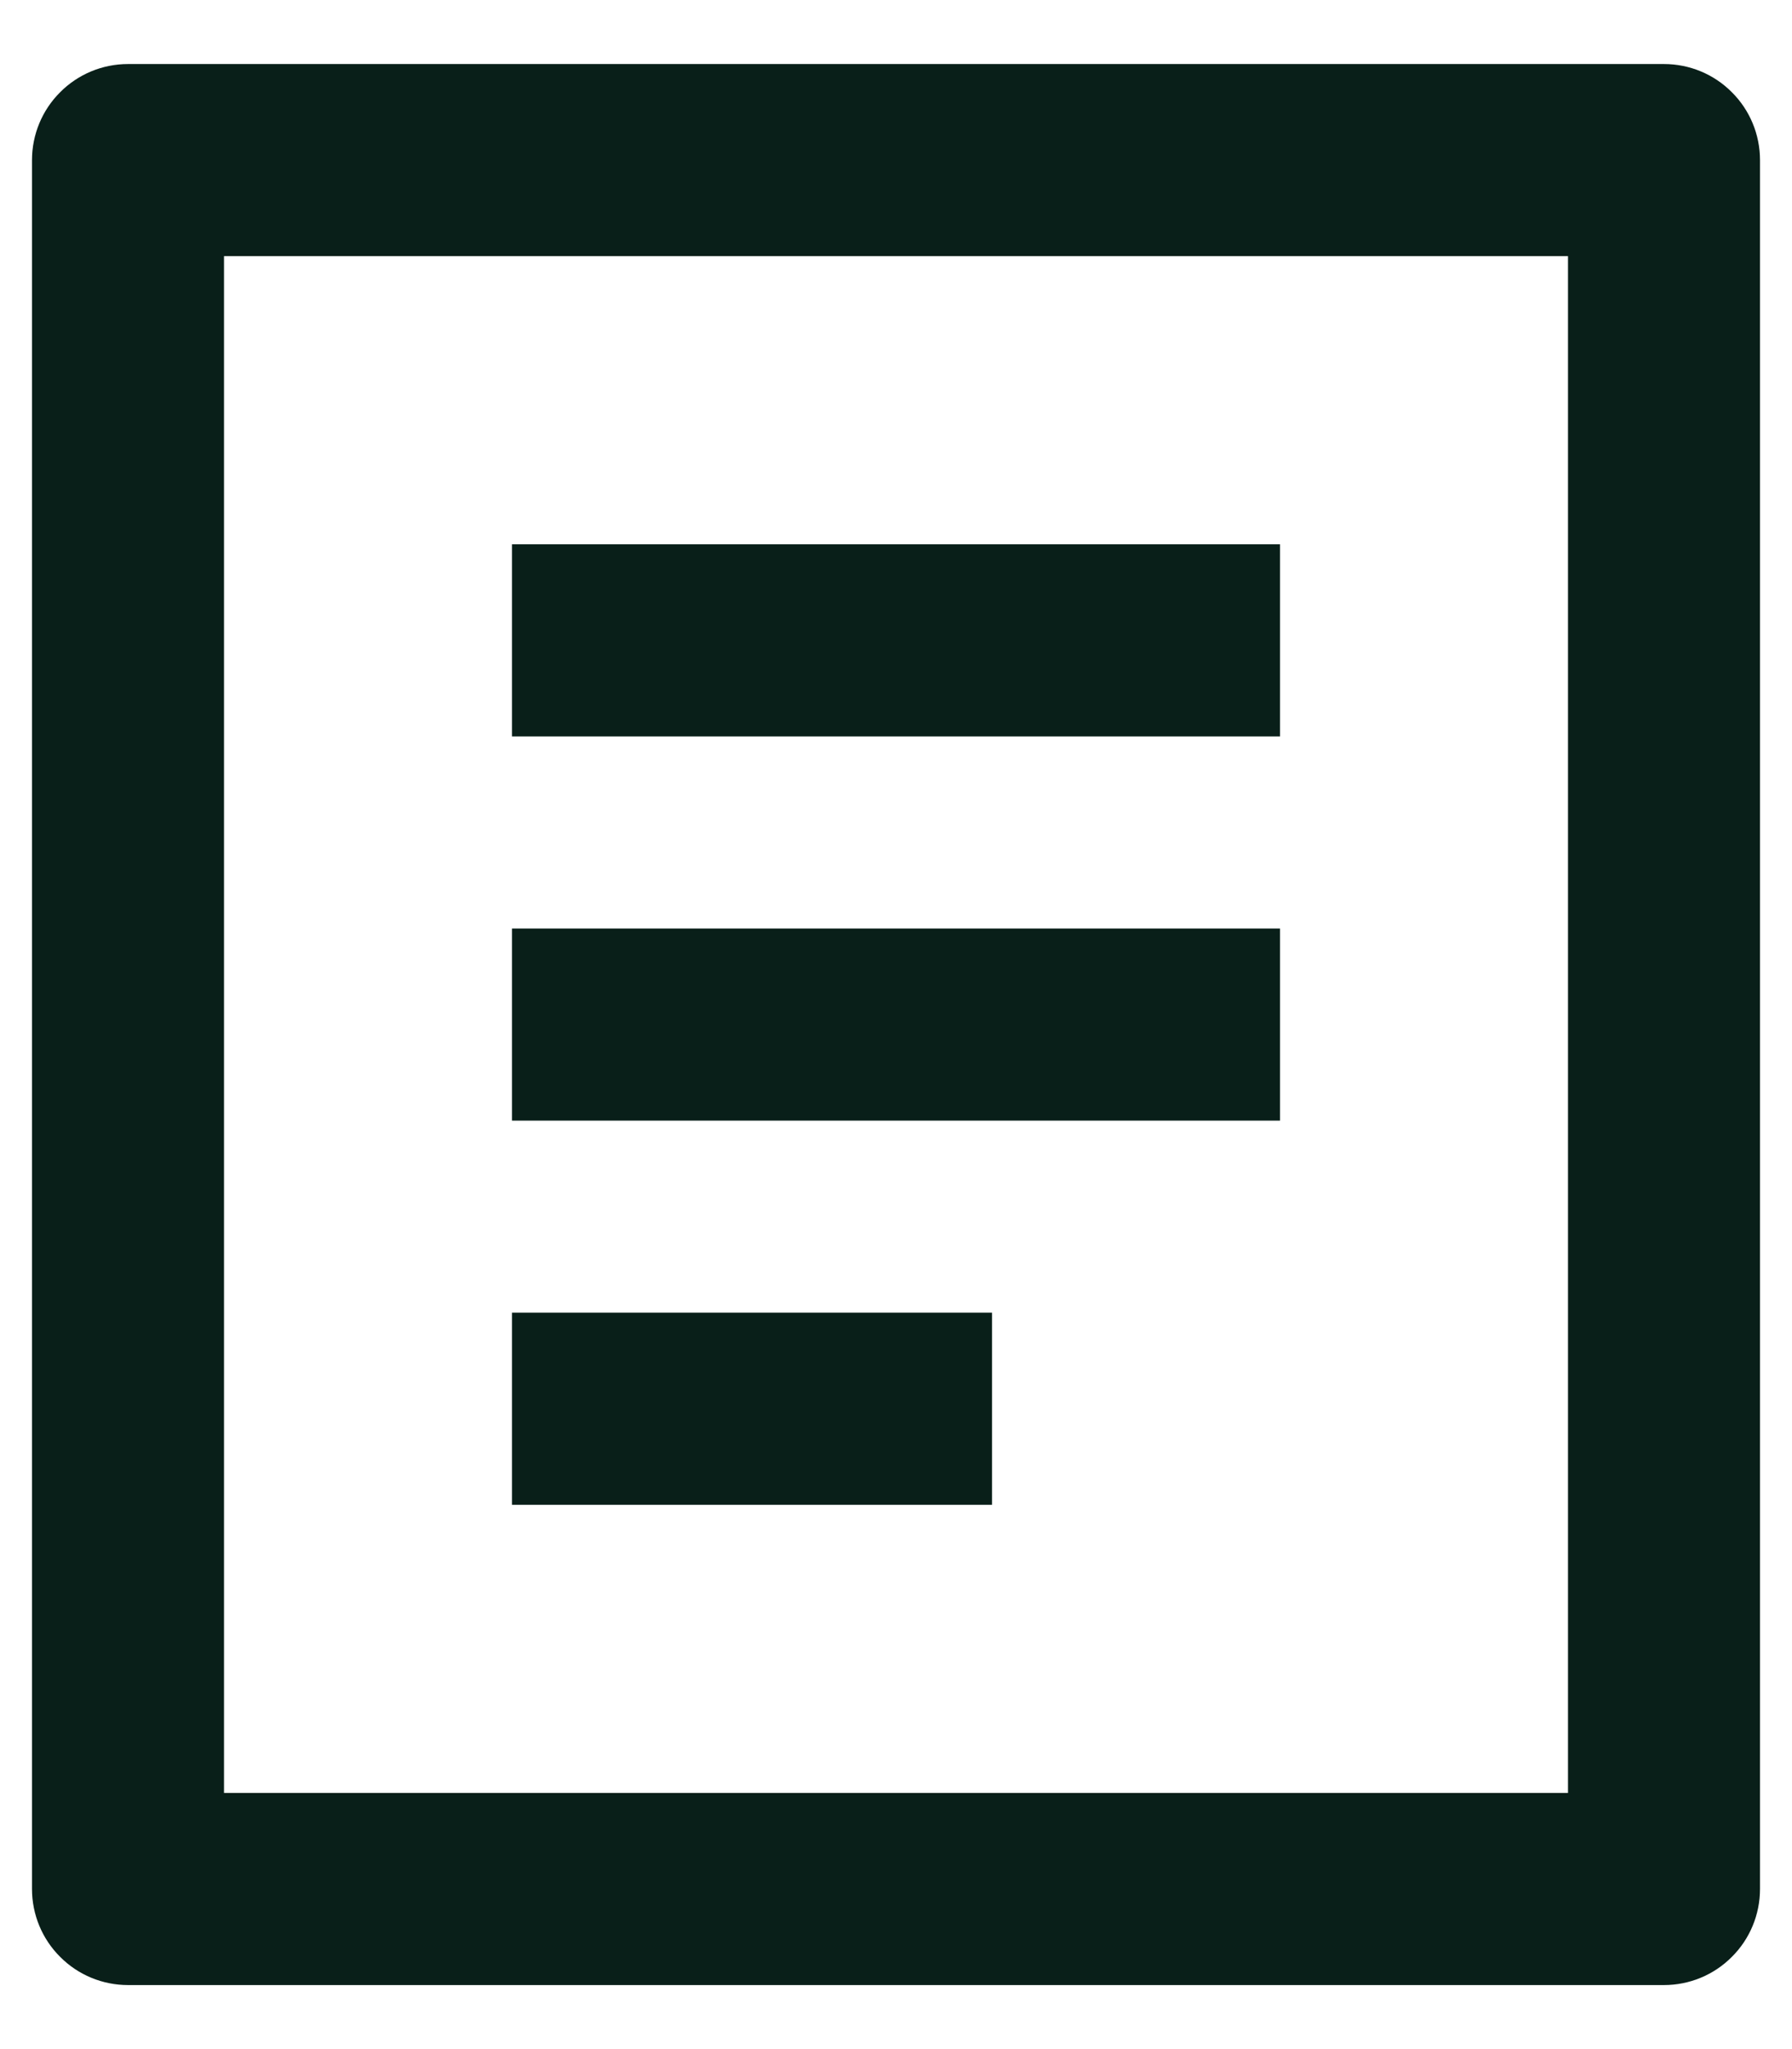 <svg width="14" height="16" viewBox="0 0 14 16" fill="none" xmlns="http://www.w3.org/2000/svg">
<path d="M13 15.5H1C0.801 15.5 0.61 15.421 0.47 15.28C0.329 15.14 0.25 14.949 0.25 14.75V1.25C0.25 1.051 0.329 0.86 0.47 0.72C0.61 0.579 0.801 0.5 1 0.5H13C13.199 0.5 13.39 0.579 13.53 0.72C13.671 0.86 13.75 1.051 13.75 1.25V14.75C13.75 14.949 13.671 15.14 13.53 15.28C13.39 15.421 13.199 15.5 13 15.5ZM12.25 14V2H1.75V14H12.25ZM4 4.25H10V5.75H4V4.25ZM4 7.25H10V8.75H4V7.25ZM4 10.25H7.75V11.75H4V10.25Z" fill="#091F19"/>
</svg>
